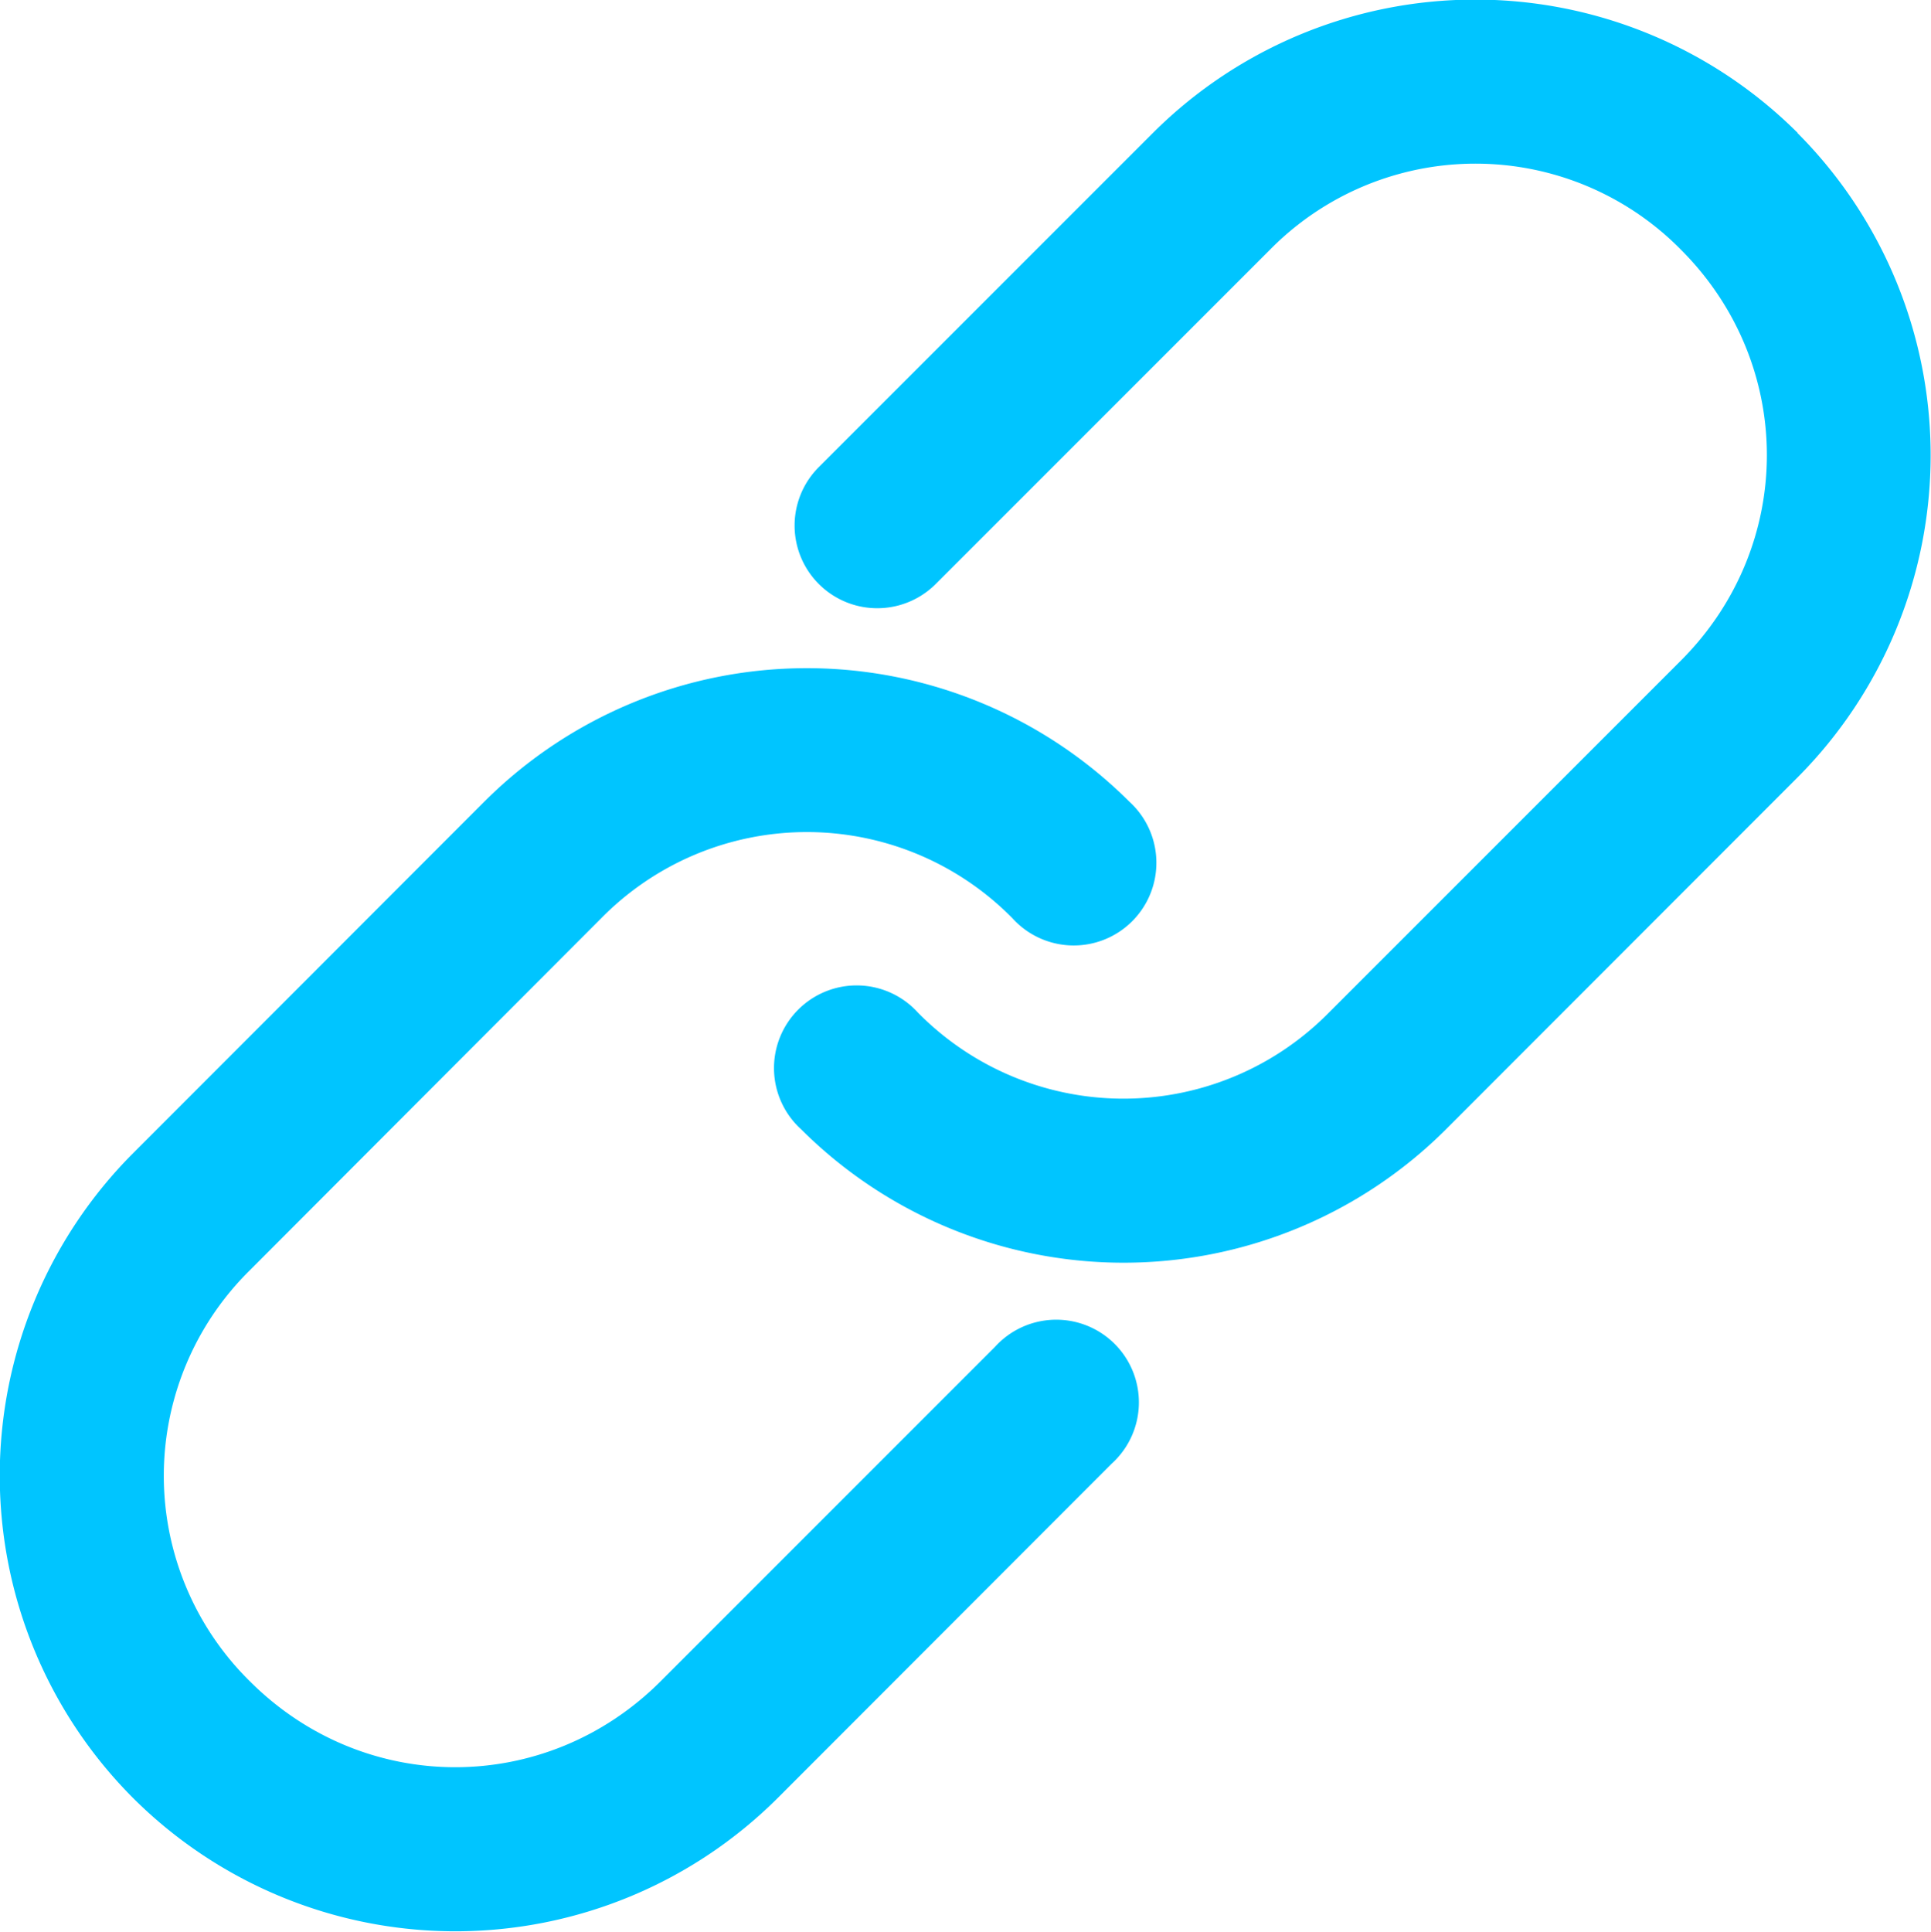 <svg width="24.191" height="24.198" version="1.1" viewBox="0 0 6.401 6.402" xml:space="preserve" xmlns="http://www.w3.org/2000/svg"><g transform="translate(-62.249 -141.16)"><path d="m68.208 141.6a1.513 1.513 0 0 0-2.137 0l-1.108 1.108a0.274 0.274 0 1 0 0.388 0.387l1.108-1.108a0.956 0.956 0 0 1 1.362 0c0.38 0.38 0.38 0.982 0 1.362l-1.167 1.167a0.956 0.956 0 0 1-1.362 0 0.274 0.274 0 1 0-0.387 0.387 1.513 1.513 0 0 0 2.137 0l1.165-1.166a1.513 1.513 0 0 0 0-2.137zm-4.353 2.216a1.513 1.513 0 0 1 2.137 0 0.274 0.274 0 1 1-0.387 0.387 0.956 0.956 0 0 0-1.363 0l-1.165 1.167a0.956 0.956 0 0 0 0 1.362c0.38 0.38 0.982 0.38 1.362 0l1.108-1.108a0.274 0.274 0 1 1 0.387 0.387l-1.107 1.108a1.513 1.513 0 0 1-2.137 0 1.513 1.513 0 0 1 0-2.137z" clip-rule="evenodd" fill="#00c5ff" fill-rule="evenodd" stroke-width="1"/></g></svg>
